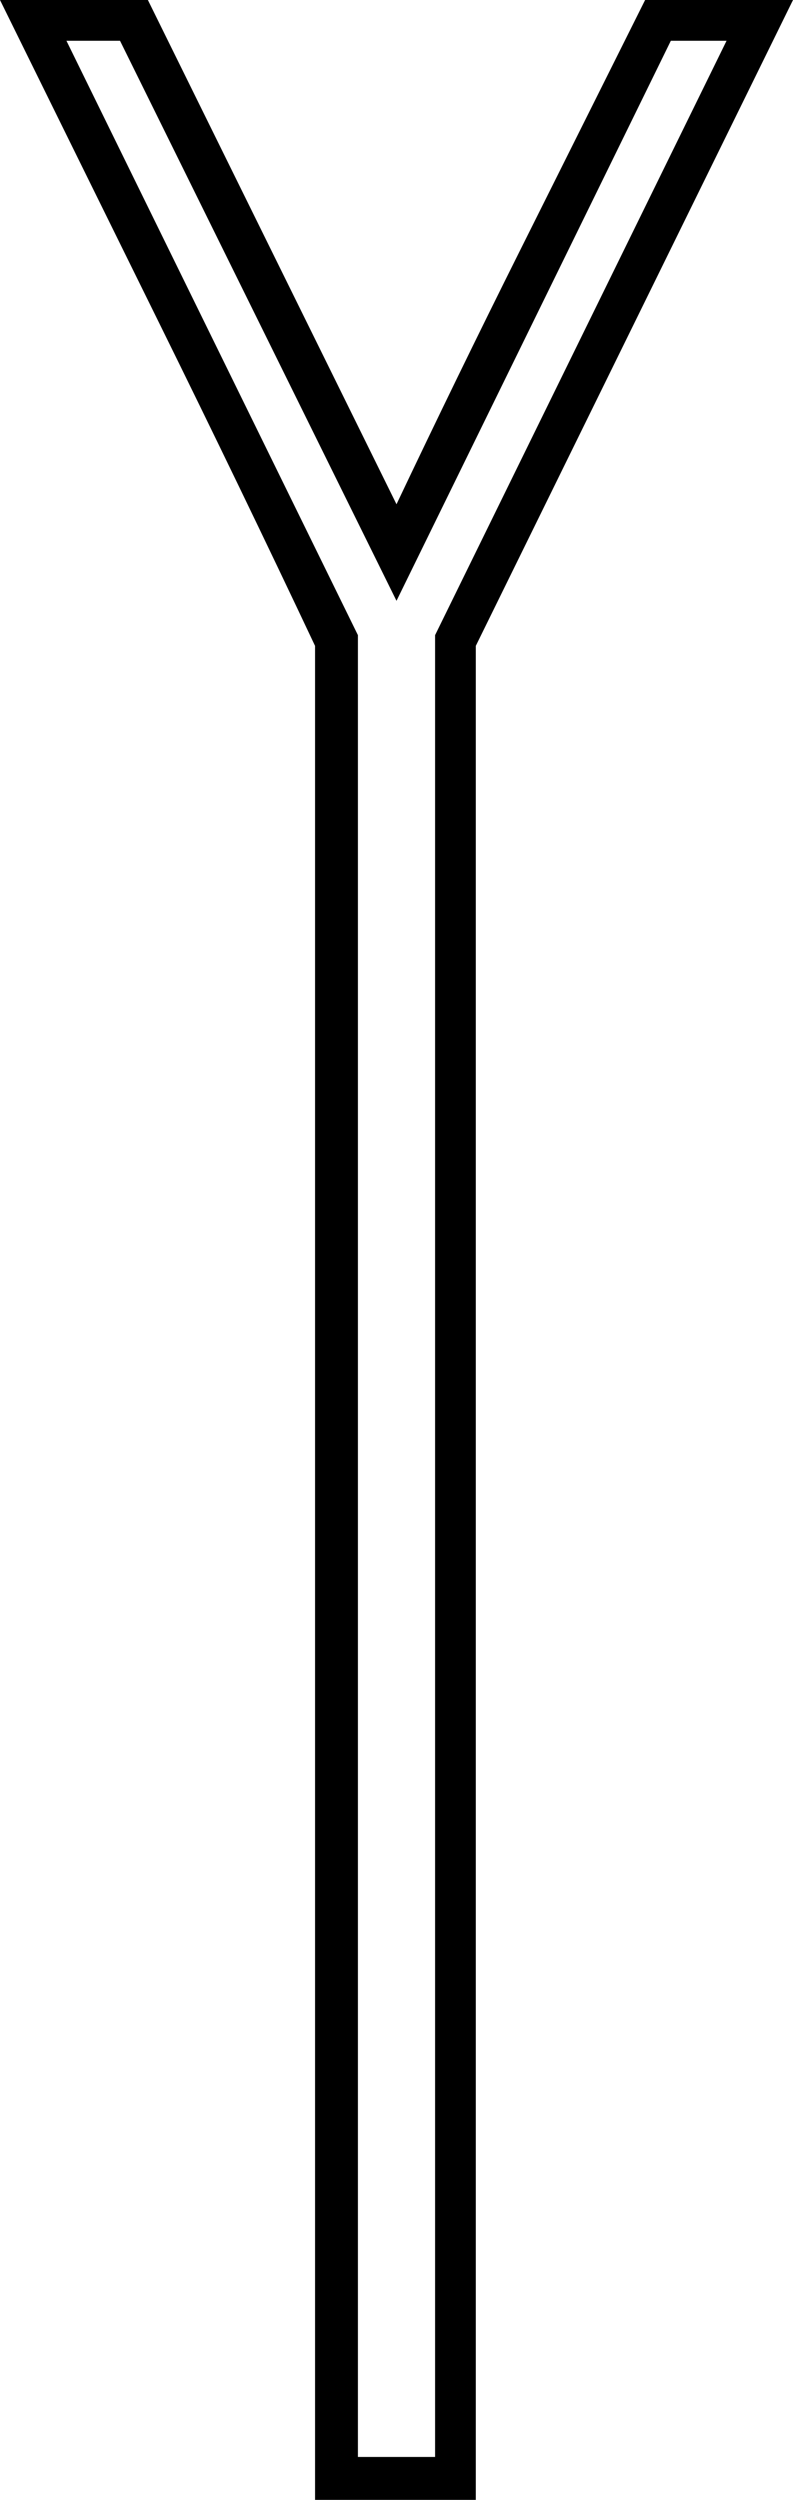 <svg xmlns="http://www.w3.org/2000/svg" viewBox="-10 0 370 1165"><path d="M137 1165V301q-34-72-73-151T-10 0h69l116 235q28-59 57.5-118L291 0h69L212 301v864zm20-20h36V296L329 19h-26L175 280 46 19H21l136 277z" fill="currentColor"/></svg>